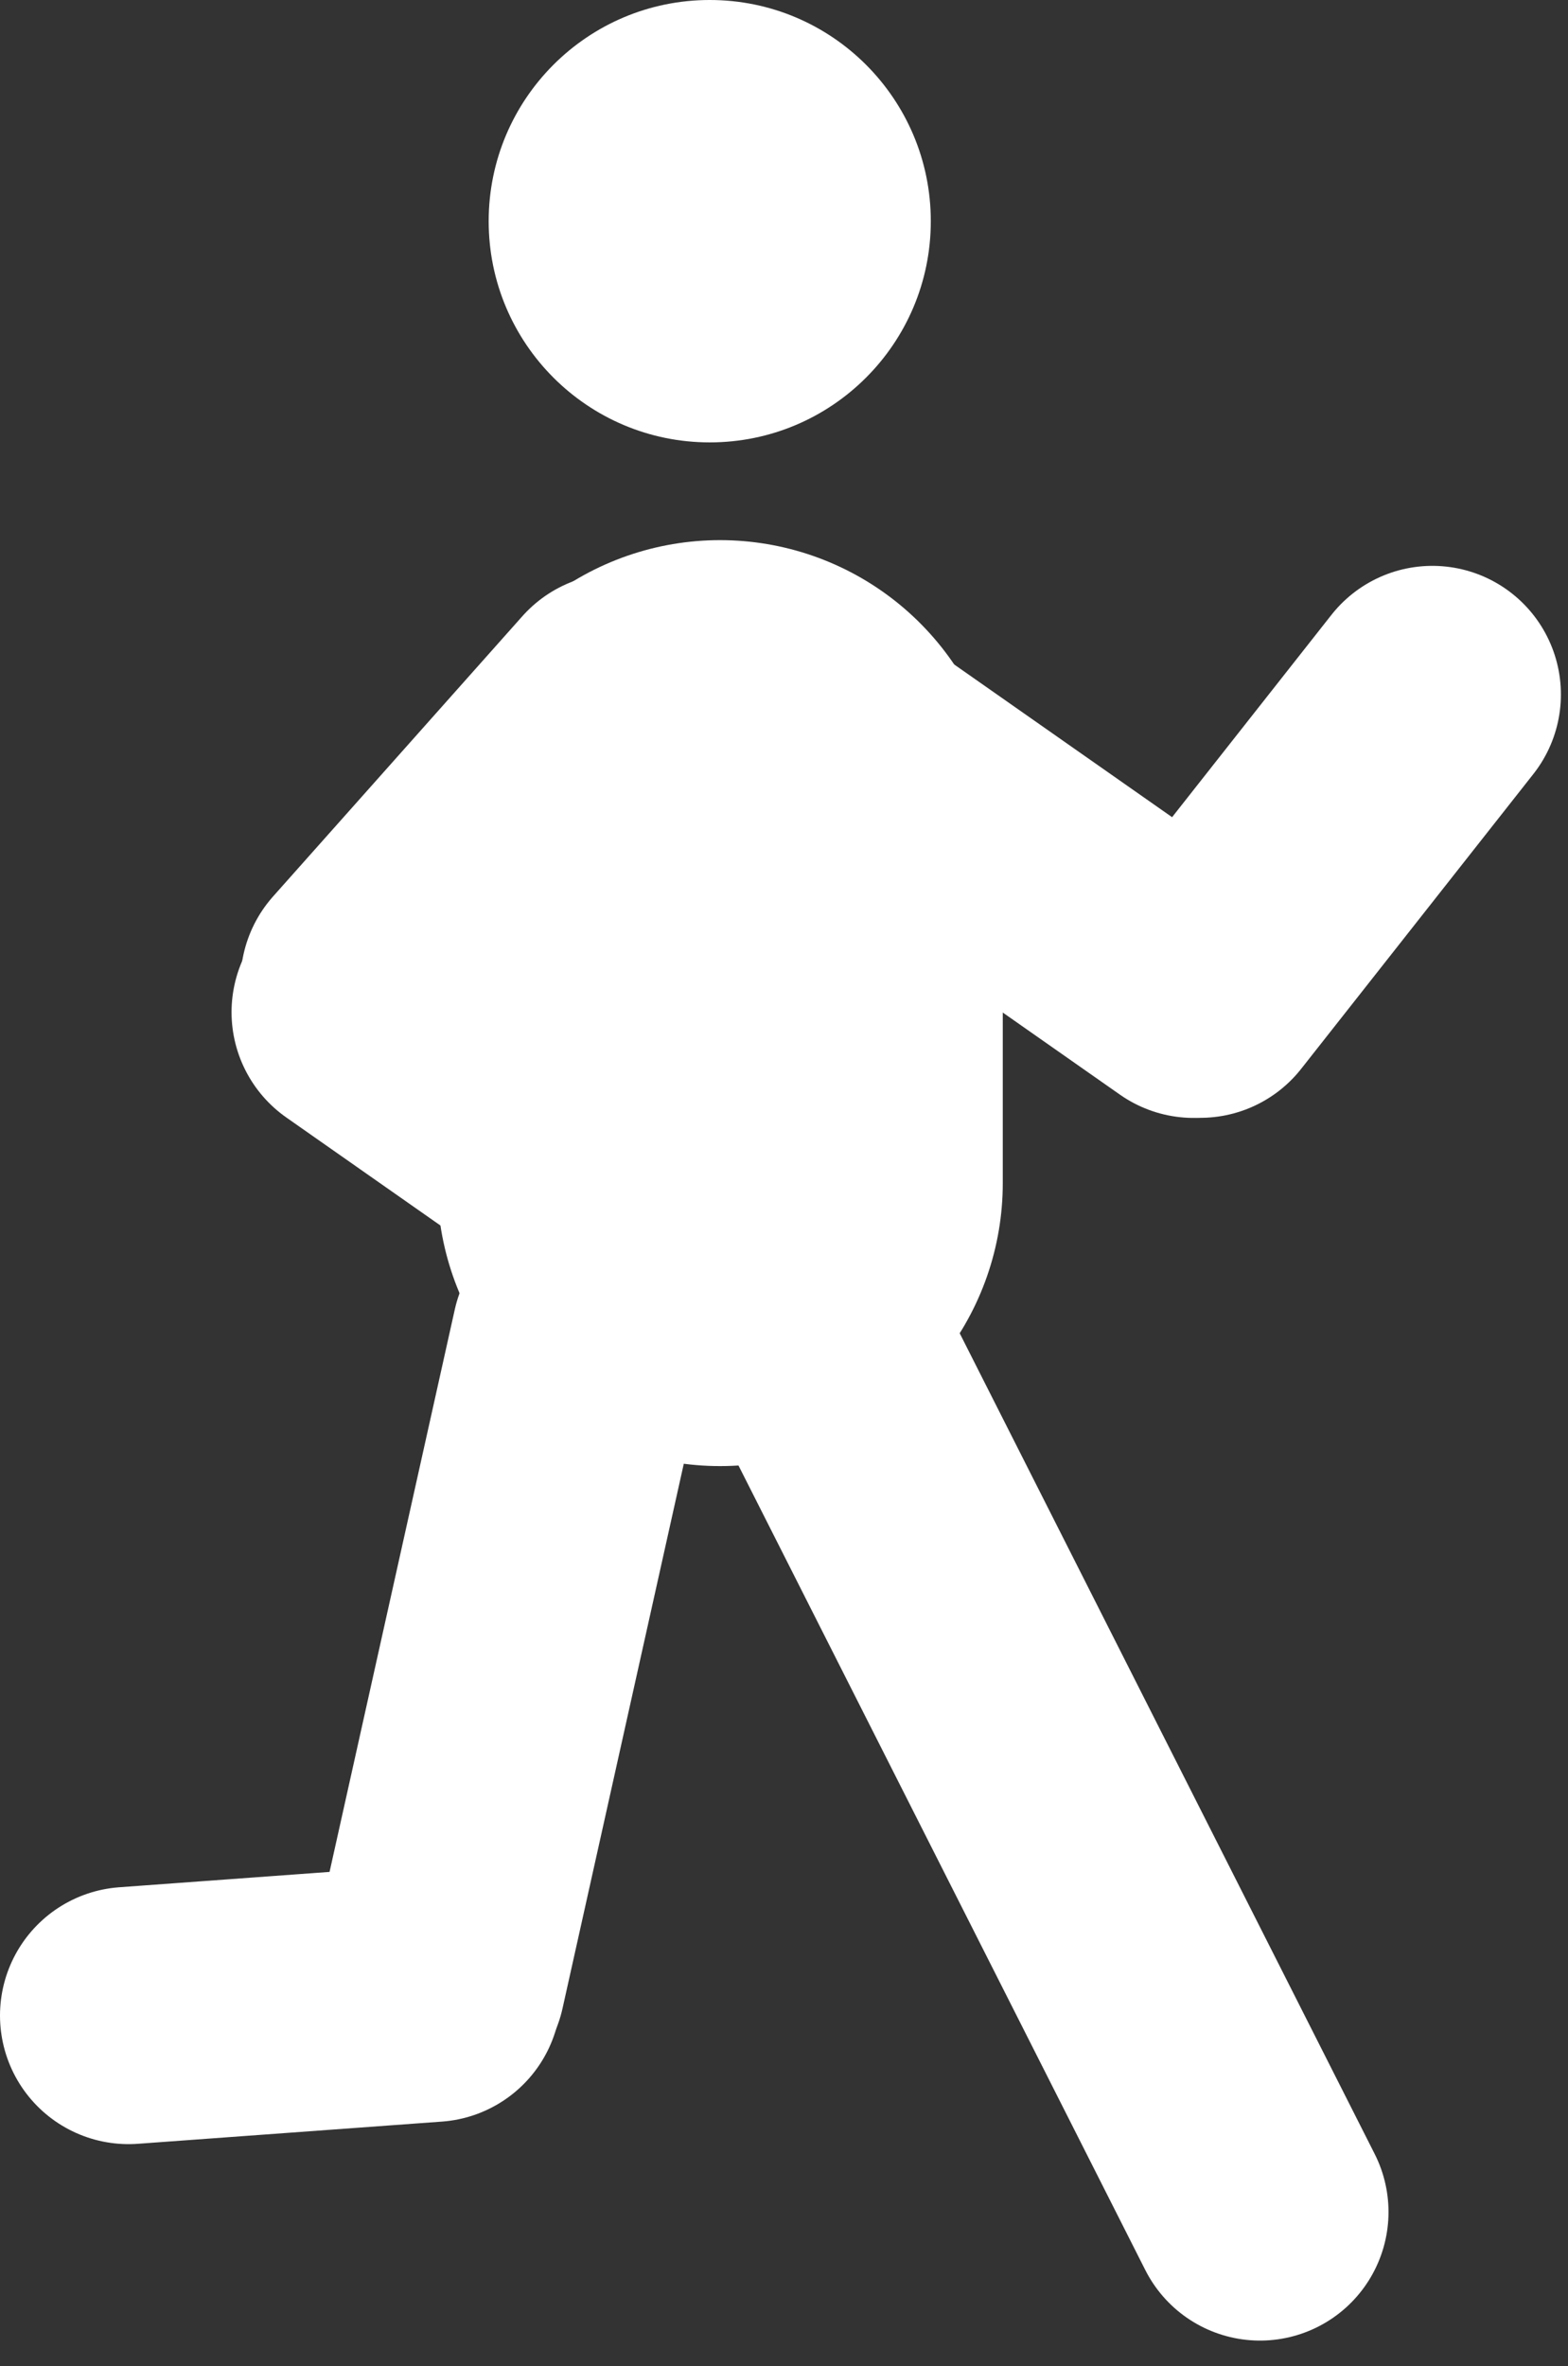 <svg width="61" height="92" viewBox="0 0 61 92" fill="none" xmlns="http://www.w3.org/2000/svg">
<rect x="0" y="0" width="61" height="92" fill="#333333" stroke="none"/>
<path d="M27.611 17.2C32.361 17.2 36.211 13.35 36.211 8.6C36.211 3.85 32.361 0 27.611 0C22.861 0 19.011 3.85 19.011 8.6C19.011 13.35 22.861 17.2 27.611 17.2Z" fill="white"/>
<path d="M16.83 77.499L5 78.362" stroke="white" stroke-width="10" stroke-linecap="round"/>
<path d="M32 28.352L46.438 38.464" stroke="white" stroke-width="10" stroke-linecap="round"/>
<path d="M14.008 39.352L28.445 49.464" stroke="white" stroke-width="10" stroke-linecap="round"/>
<path d="M27.767 44L49.017 86" stroke="white" stroke-width="10" stroke-linecap="round"/>
<path d="M22.573 51.999L17.003 77" stroke="white" stroke-width="10" stroke-linecap="round"/>
<path d="M55.724 27L46.693 38.46" stroke="white" stroke-width="10" stroke-linecap="round"/>
<path d="M24.057 27.281L14.356 38.18" stroke="white" stroke-width="10" stroke-linecap="round"/>
<path d="M28.011 32L28.011 46" stroke="white" stroke-width="22" stroke-linecap="round"/>
</svg>
